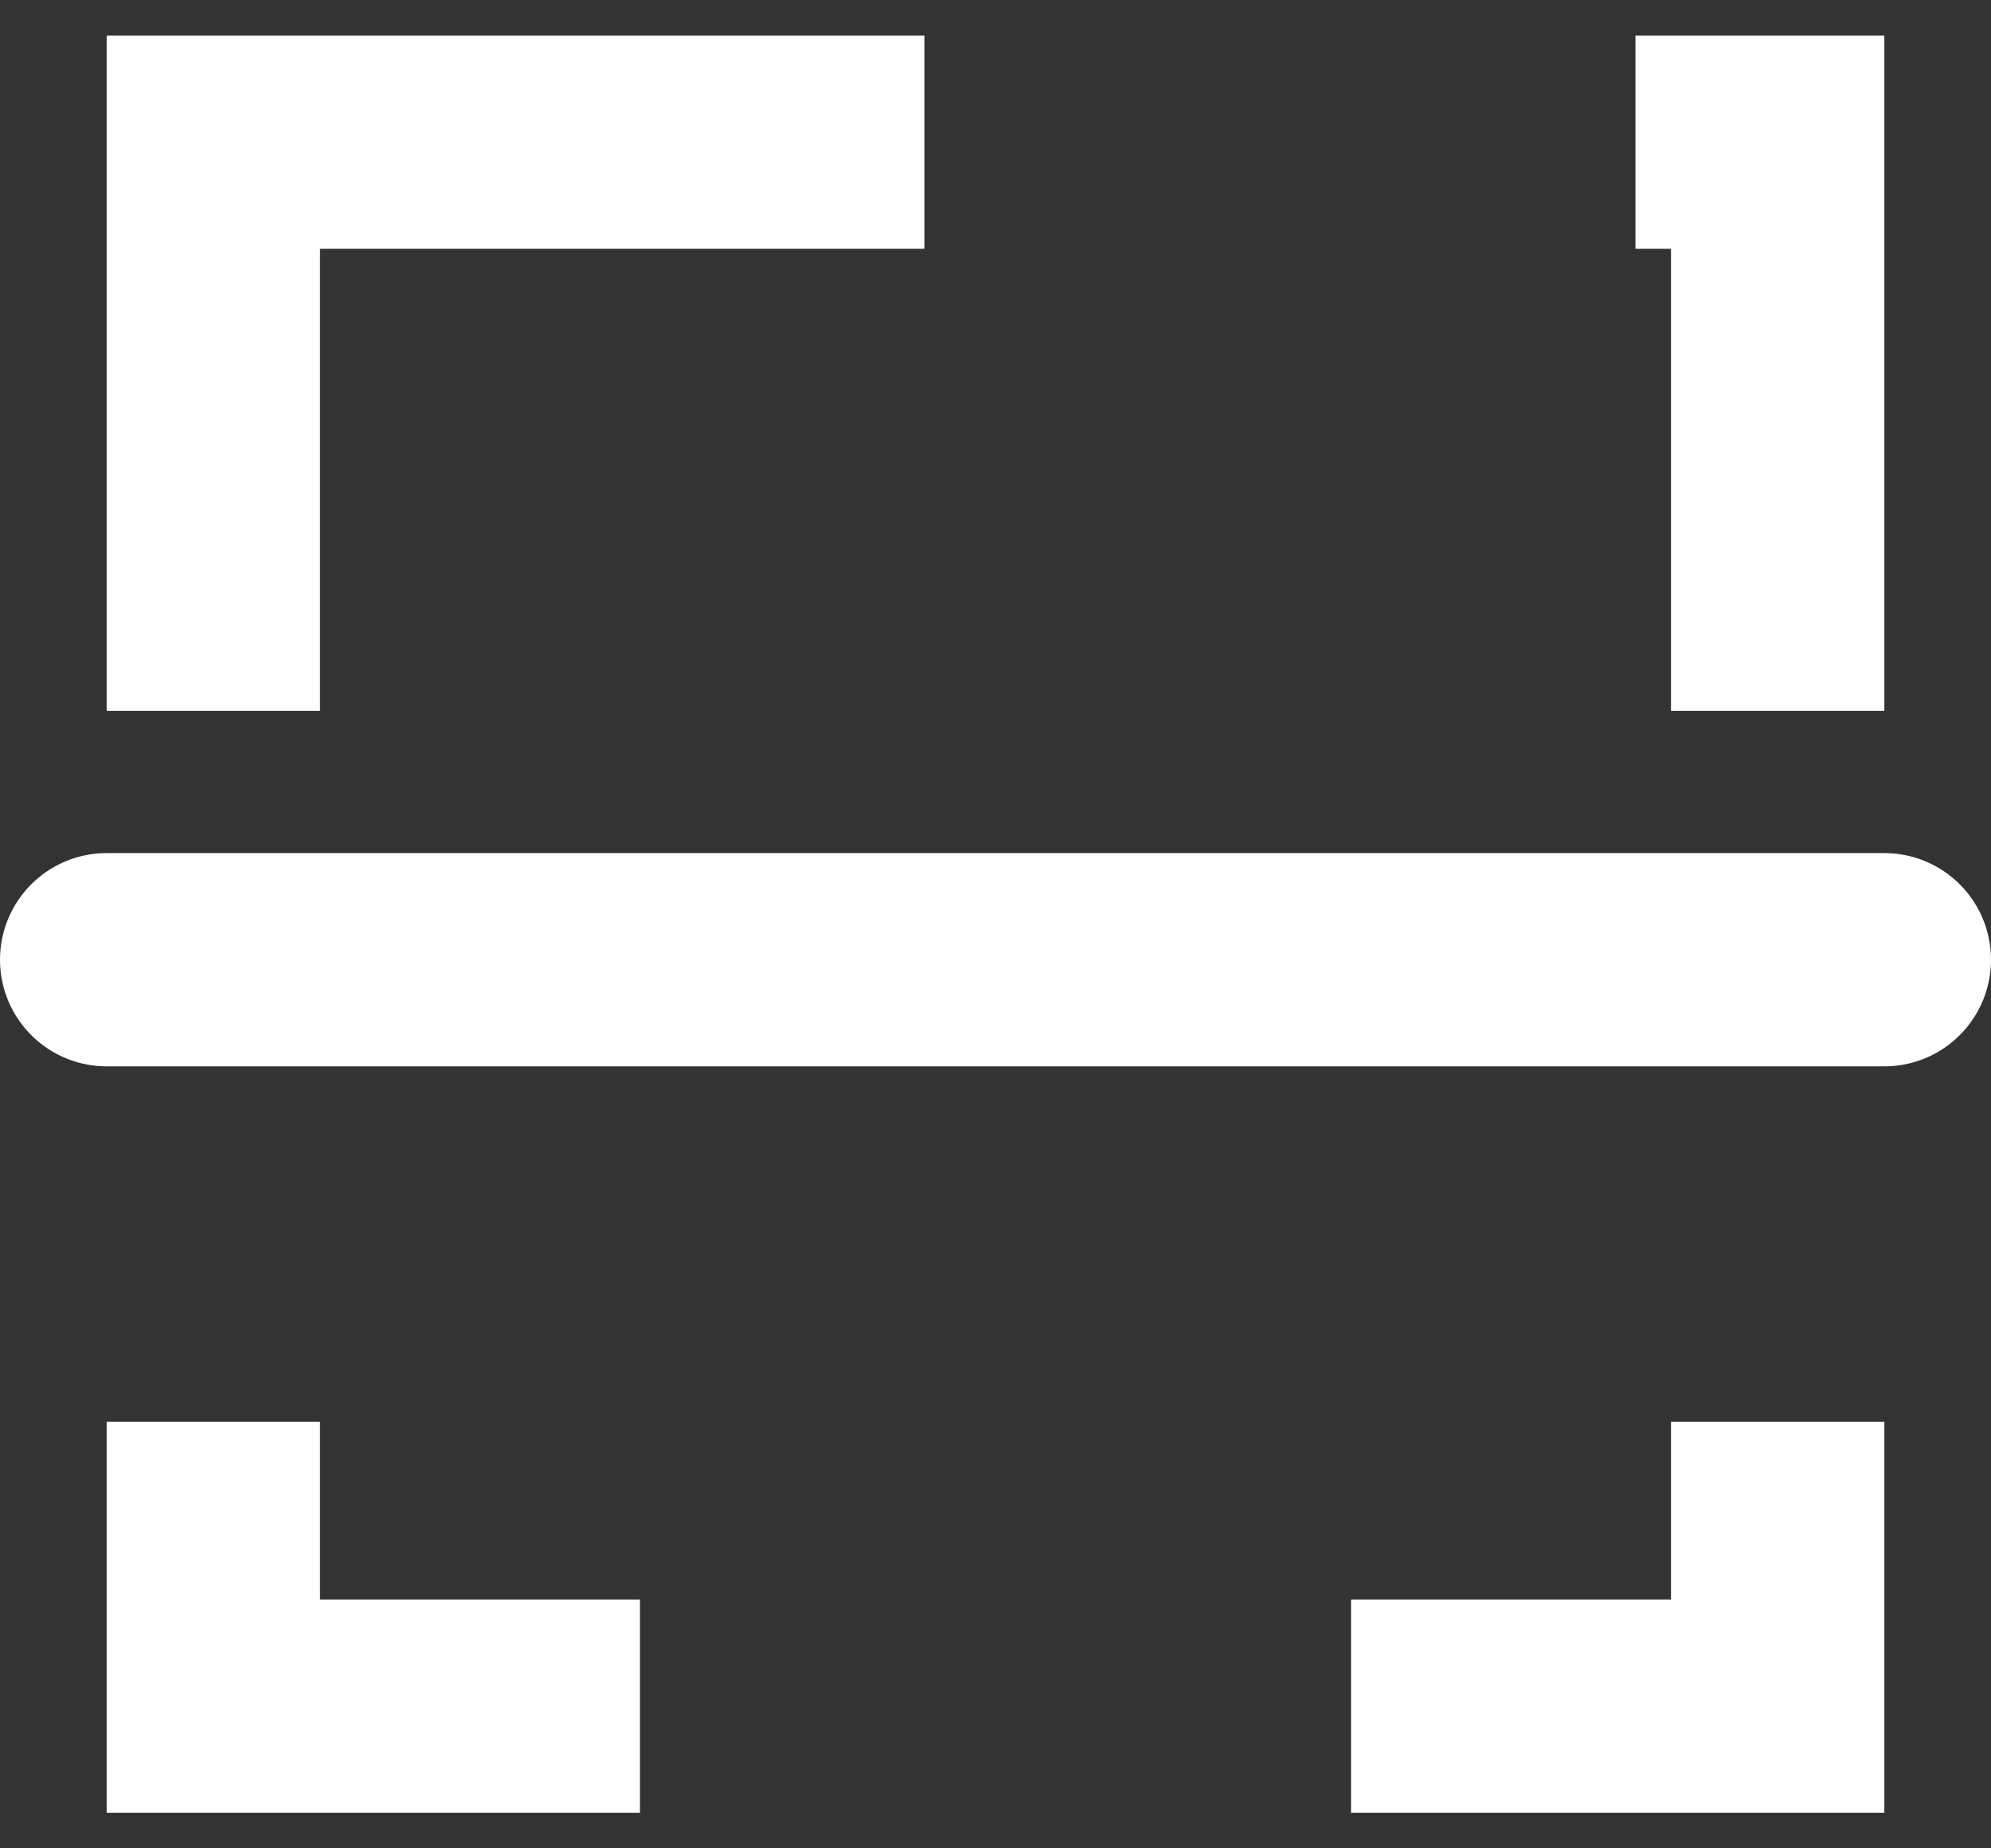 <svg width="28" height="26" viewBox="0 0 28 26" fill="none" xmlns="http://www.w3.org/2000/svg">
<rect x="0" y="0" width="28" height="26" fill="#333333" stroke="none"/>
<rect x="3" y="2" width="22" height="22" stroke="white" stroke-width="3" stroke-dasharray="10 10"/>
<line x1="1.5" y1="13.5" x2="26.5" y2="13.5" stroke="white" stroke-width="3" stroke-linecap="round"/>
</svg>
